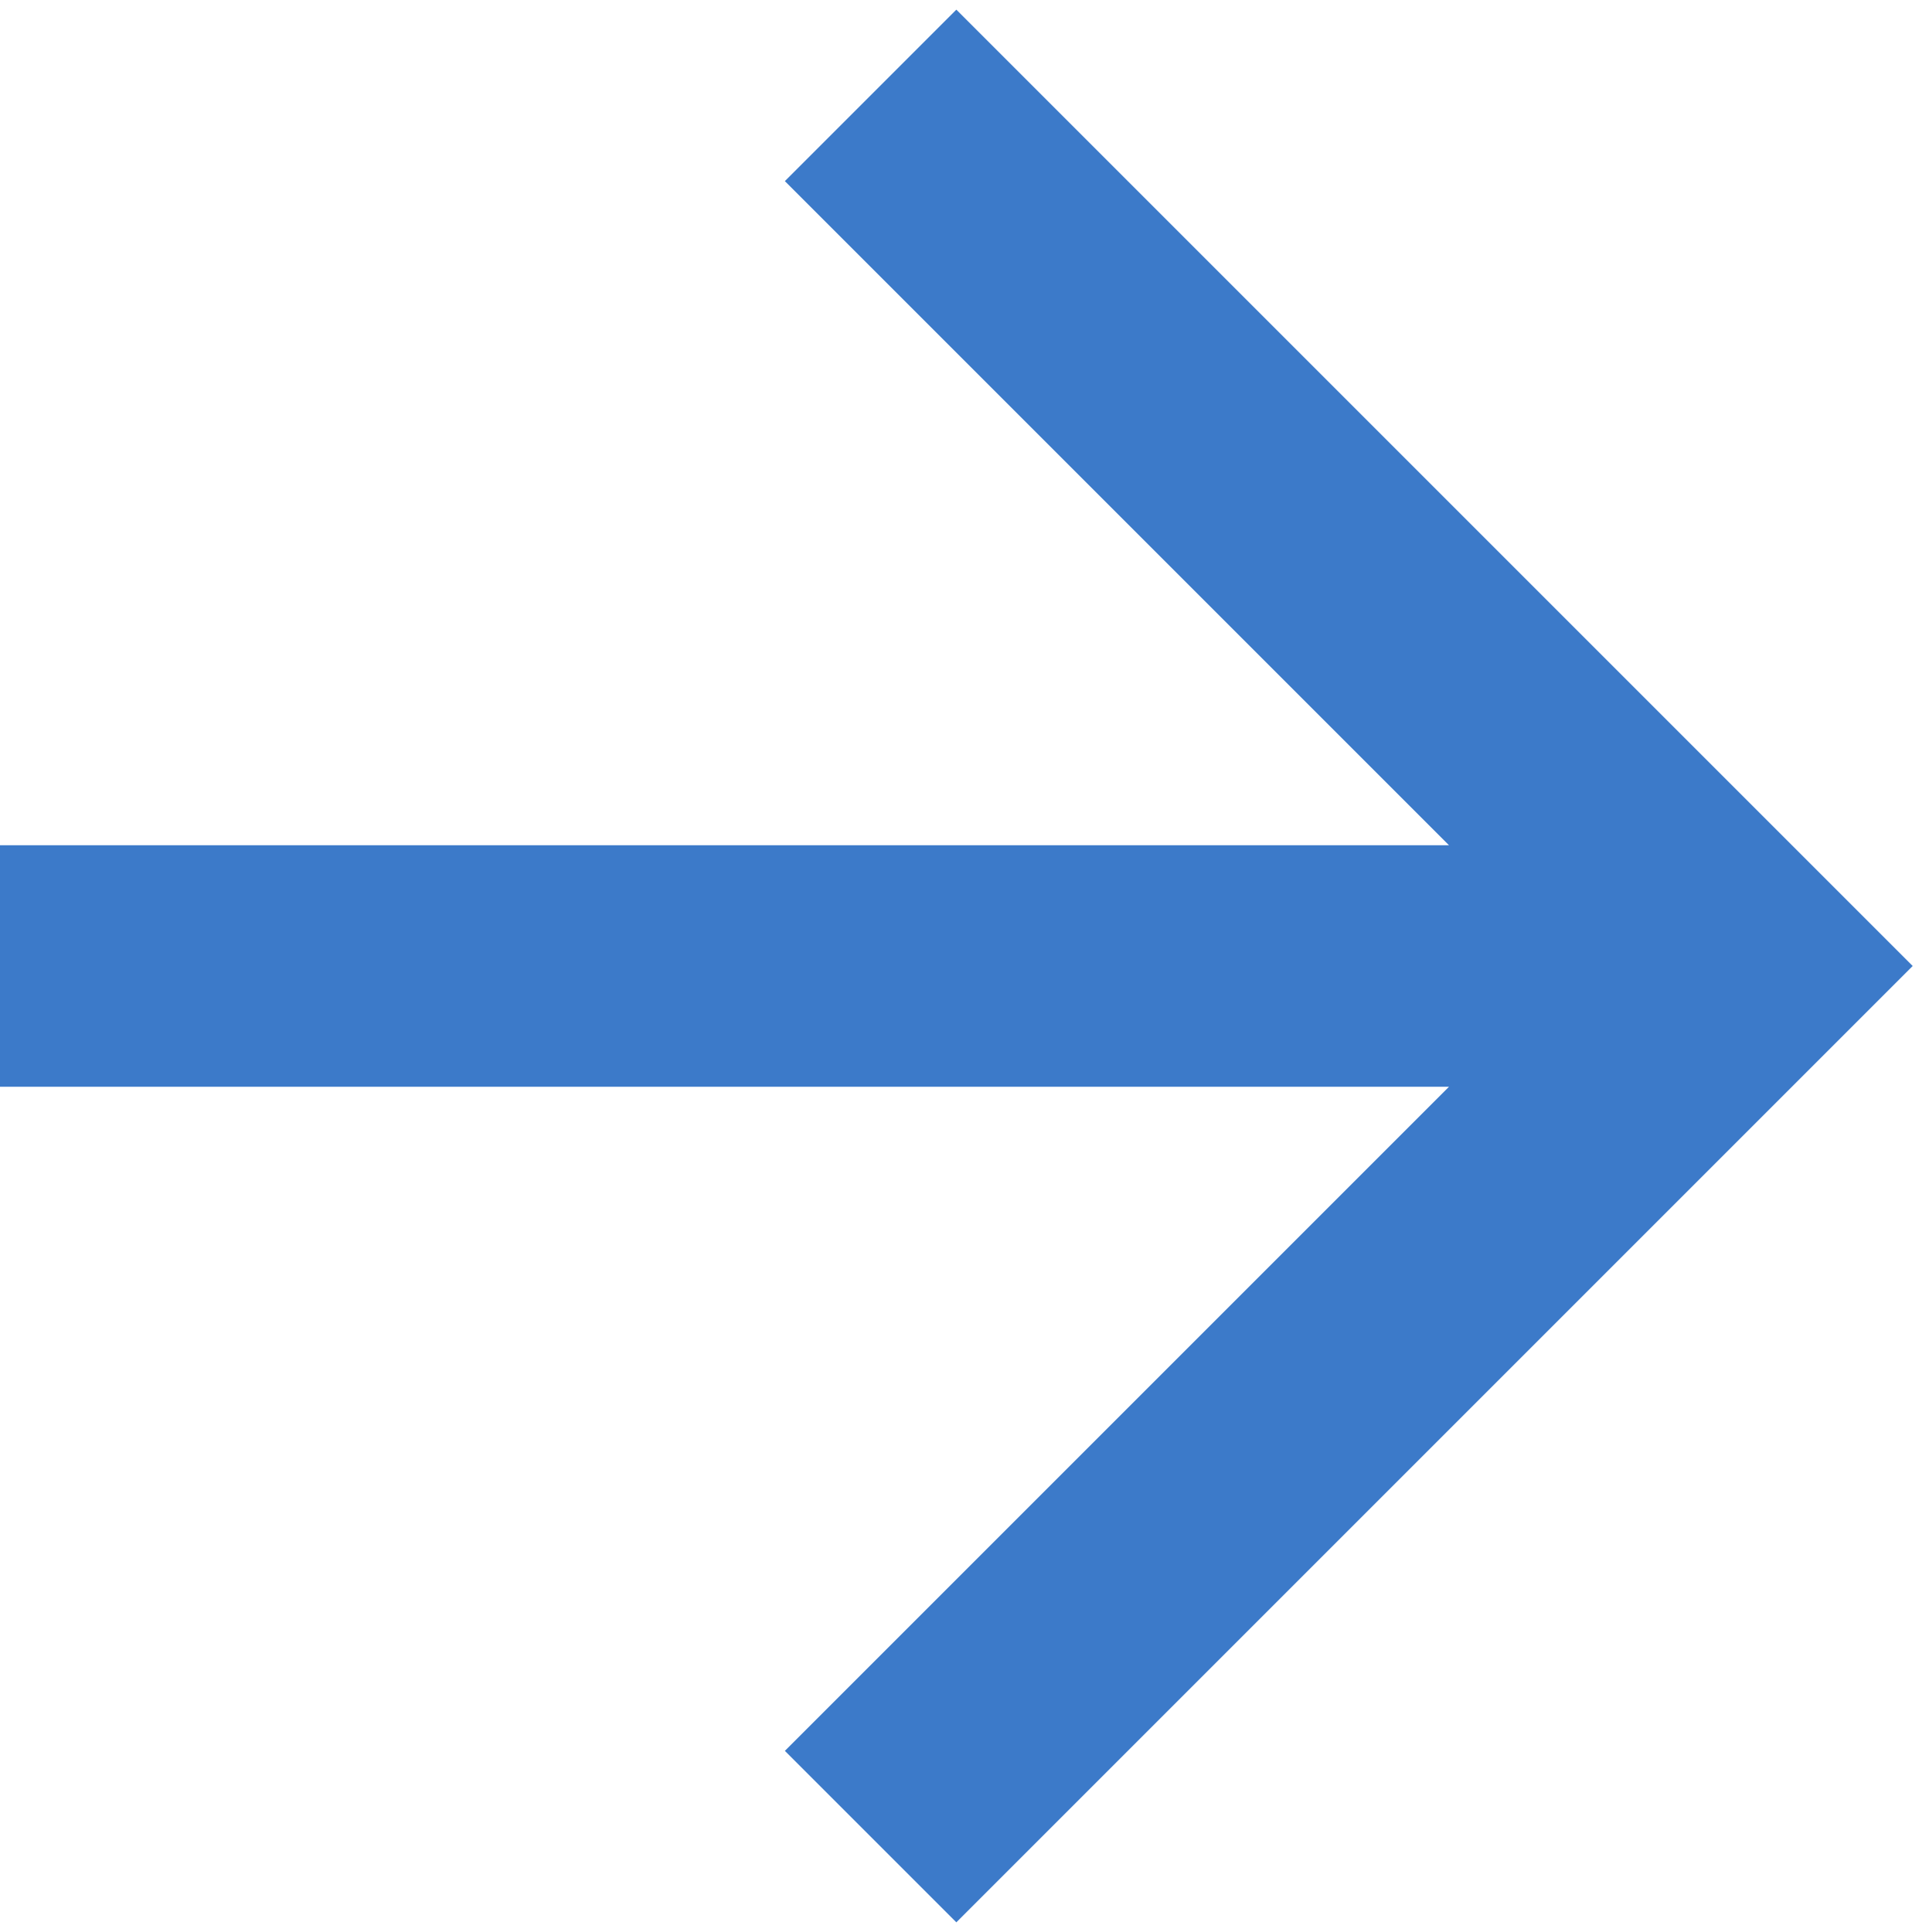 <?xml version="1.0" encoding="UTF-8"?>
<svg width="16px" height="16px" viewBox="0 0 16 16" version="1.1" xmlns="http://www.w3.org/2000/svg" xmlns:xlink="http://www.w3.org/1999/xlink">
    <!-- Generator: Sketch 47 (45396) - http://www.bohemiancoding.com/sketch -->
    <title>arrow-right</title>
    <desc>Created with Sketch.</desc>
    <defs></defs>
    <g id="Flights" stroke="none" stroke-width="1" fill="none" fill-rule="evenodd">
        <g id="arrow-right" fill-rule="nonzero" fill="#3C7AC9">
            <polygon id="Shape" points="0 7 0 9 12 9 6.5 14.5 7.92 15.92 15.84 8 7.92 0.08 6.5 1.5 12 7"></polygon>
        </g>
    </g>
</svg>